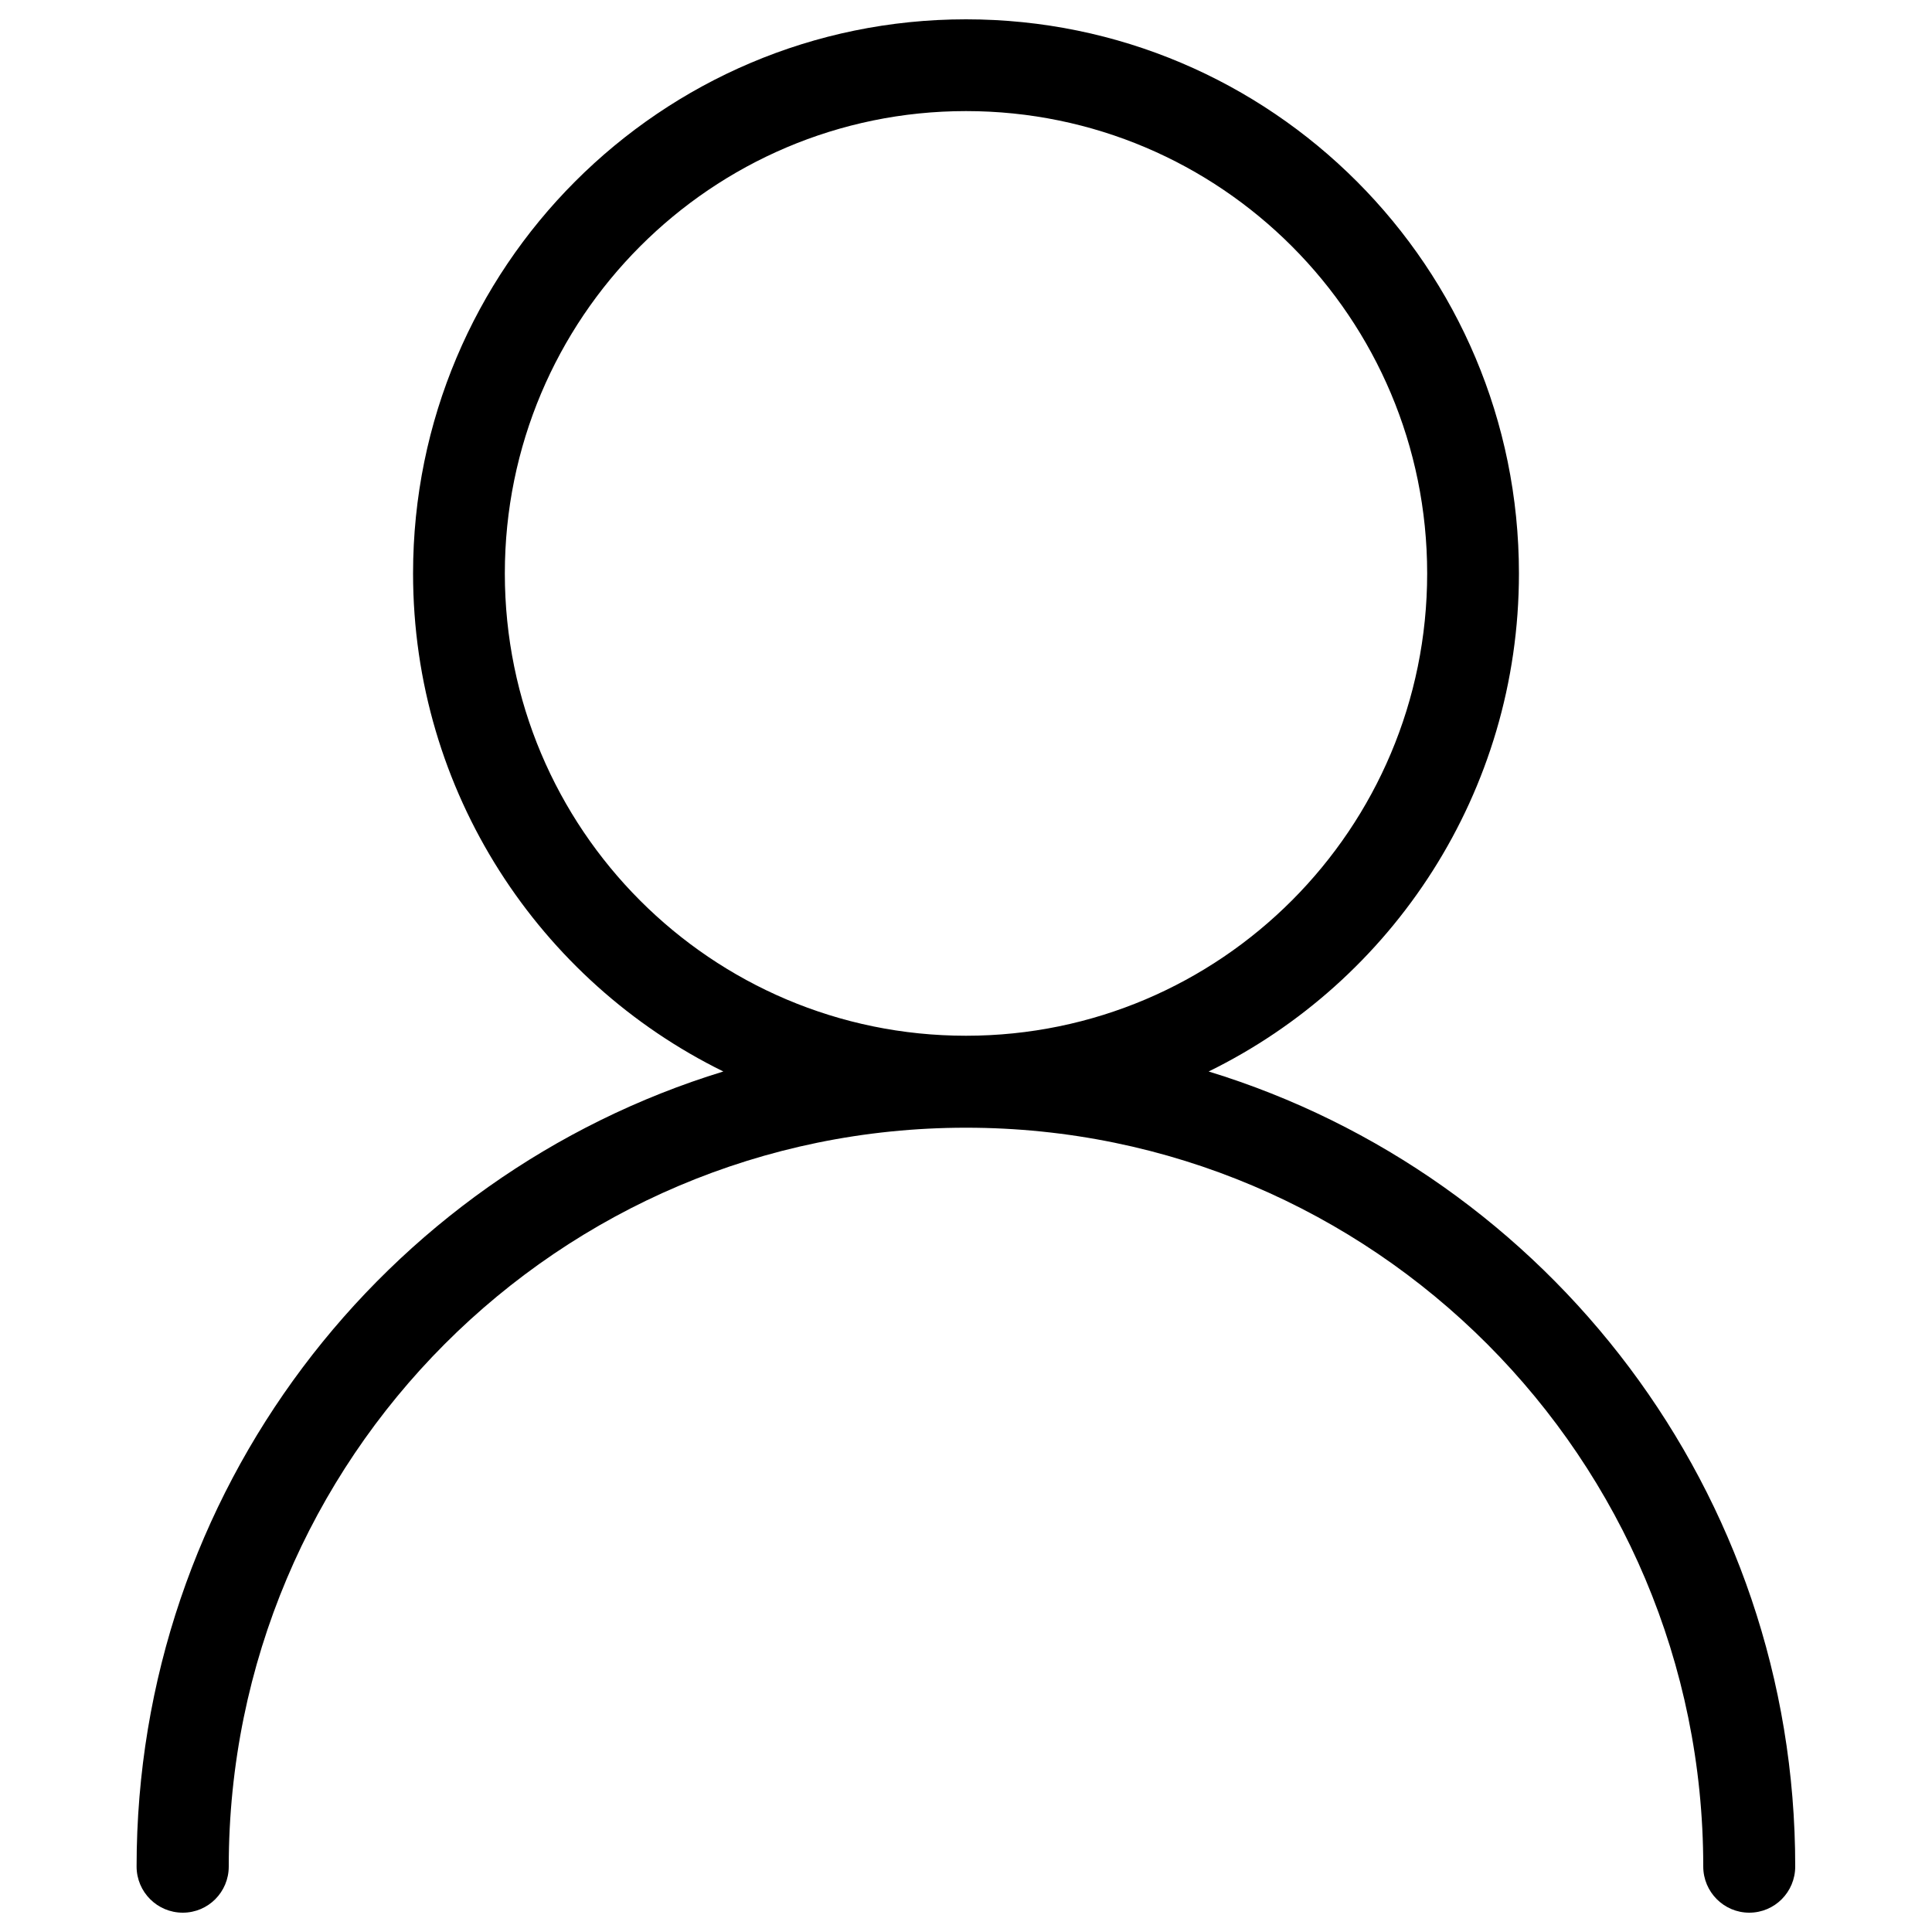 <?xml version="1.0" encoding="utf-8"?>
<!-- Svg Vector Icons : http://www.onlinewebfonts.com/icon -->
<!DOCTYPE svg PUBLIC "-//W3C//DTD SVG 1.1//EN" "http://www.w3.org/Graphics/SVG/1.1/DTD/svg11.dtd">
<svg version="1.1" xmlns="http://www.w3.org/2000/svg" xmlns:xlink="http://www.w3.org/1999/xlink" x="0px" y="0px" viewBox="0 0 1000 1000" enable-background="new 0 0 1000 1000" xml:space="preserve">
<g><path d="M625.6,554.6c95.1-46.6,160.6-144.5,160.6-257.8C786.2,138.4,658.1,10,500,10c-158.1,0-286.2,128.4-286.2,286.8c0,113.2,65.5,211.1,160.6,257.8C198.6,608.4,70.7,772.3,70.7,966.1c0,13.2,10.7,23.9,23.9,23.9c13.2,0,23.8-10.7,23.8-23.9c0-211.2,170.8-382.4,381.6-382.4c210.7,0,381.6,171.2,381.6,382.4c0,13.2,10.7,23.9,23.8,23.9c13.2,0,23.8-10.7,23.8-23.9C929.3,772.3,801.4,608.4,625.6,554.6z M261.3,296.8c0-132.1,106.9-239.3,238.7-239.3c131.8,0,238.7,107.1,238.7,239.3c0,132.1-106.9,239.3-238.7,239.3C368.2,536.1,261.3,429,261.3,296.8z"/></g>
</svg>